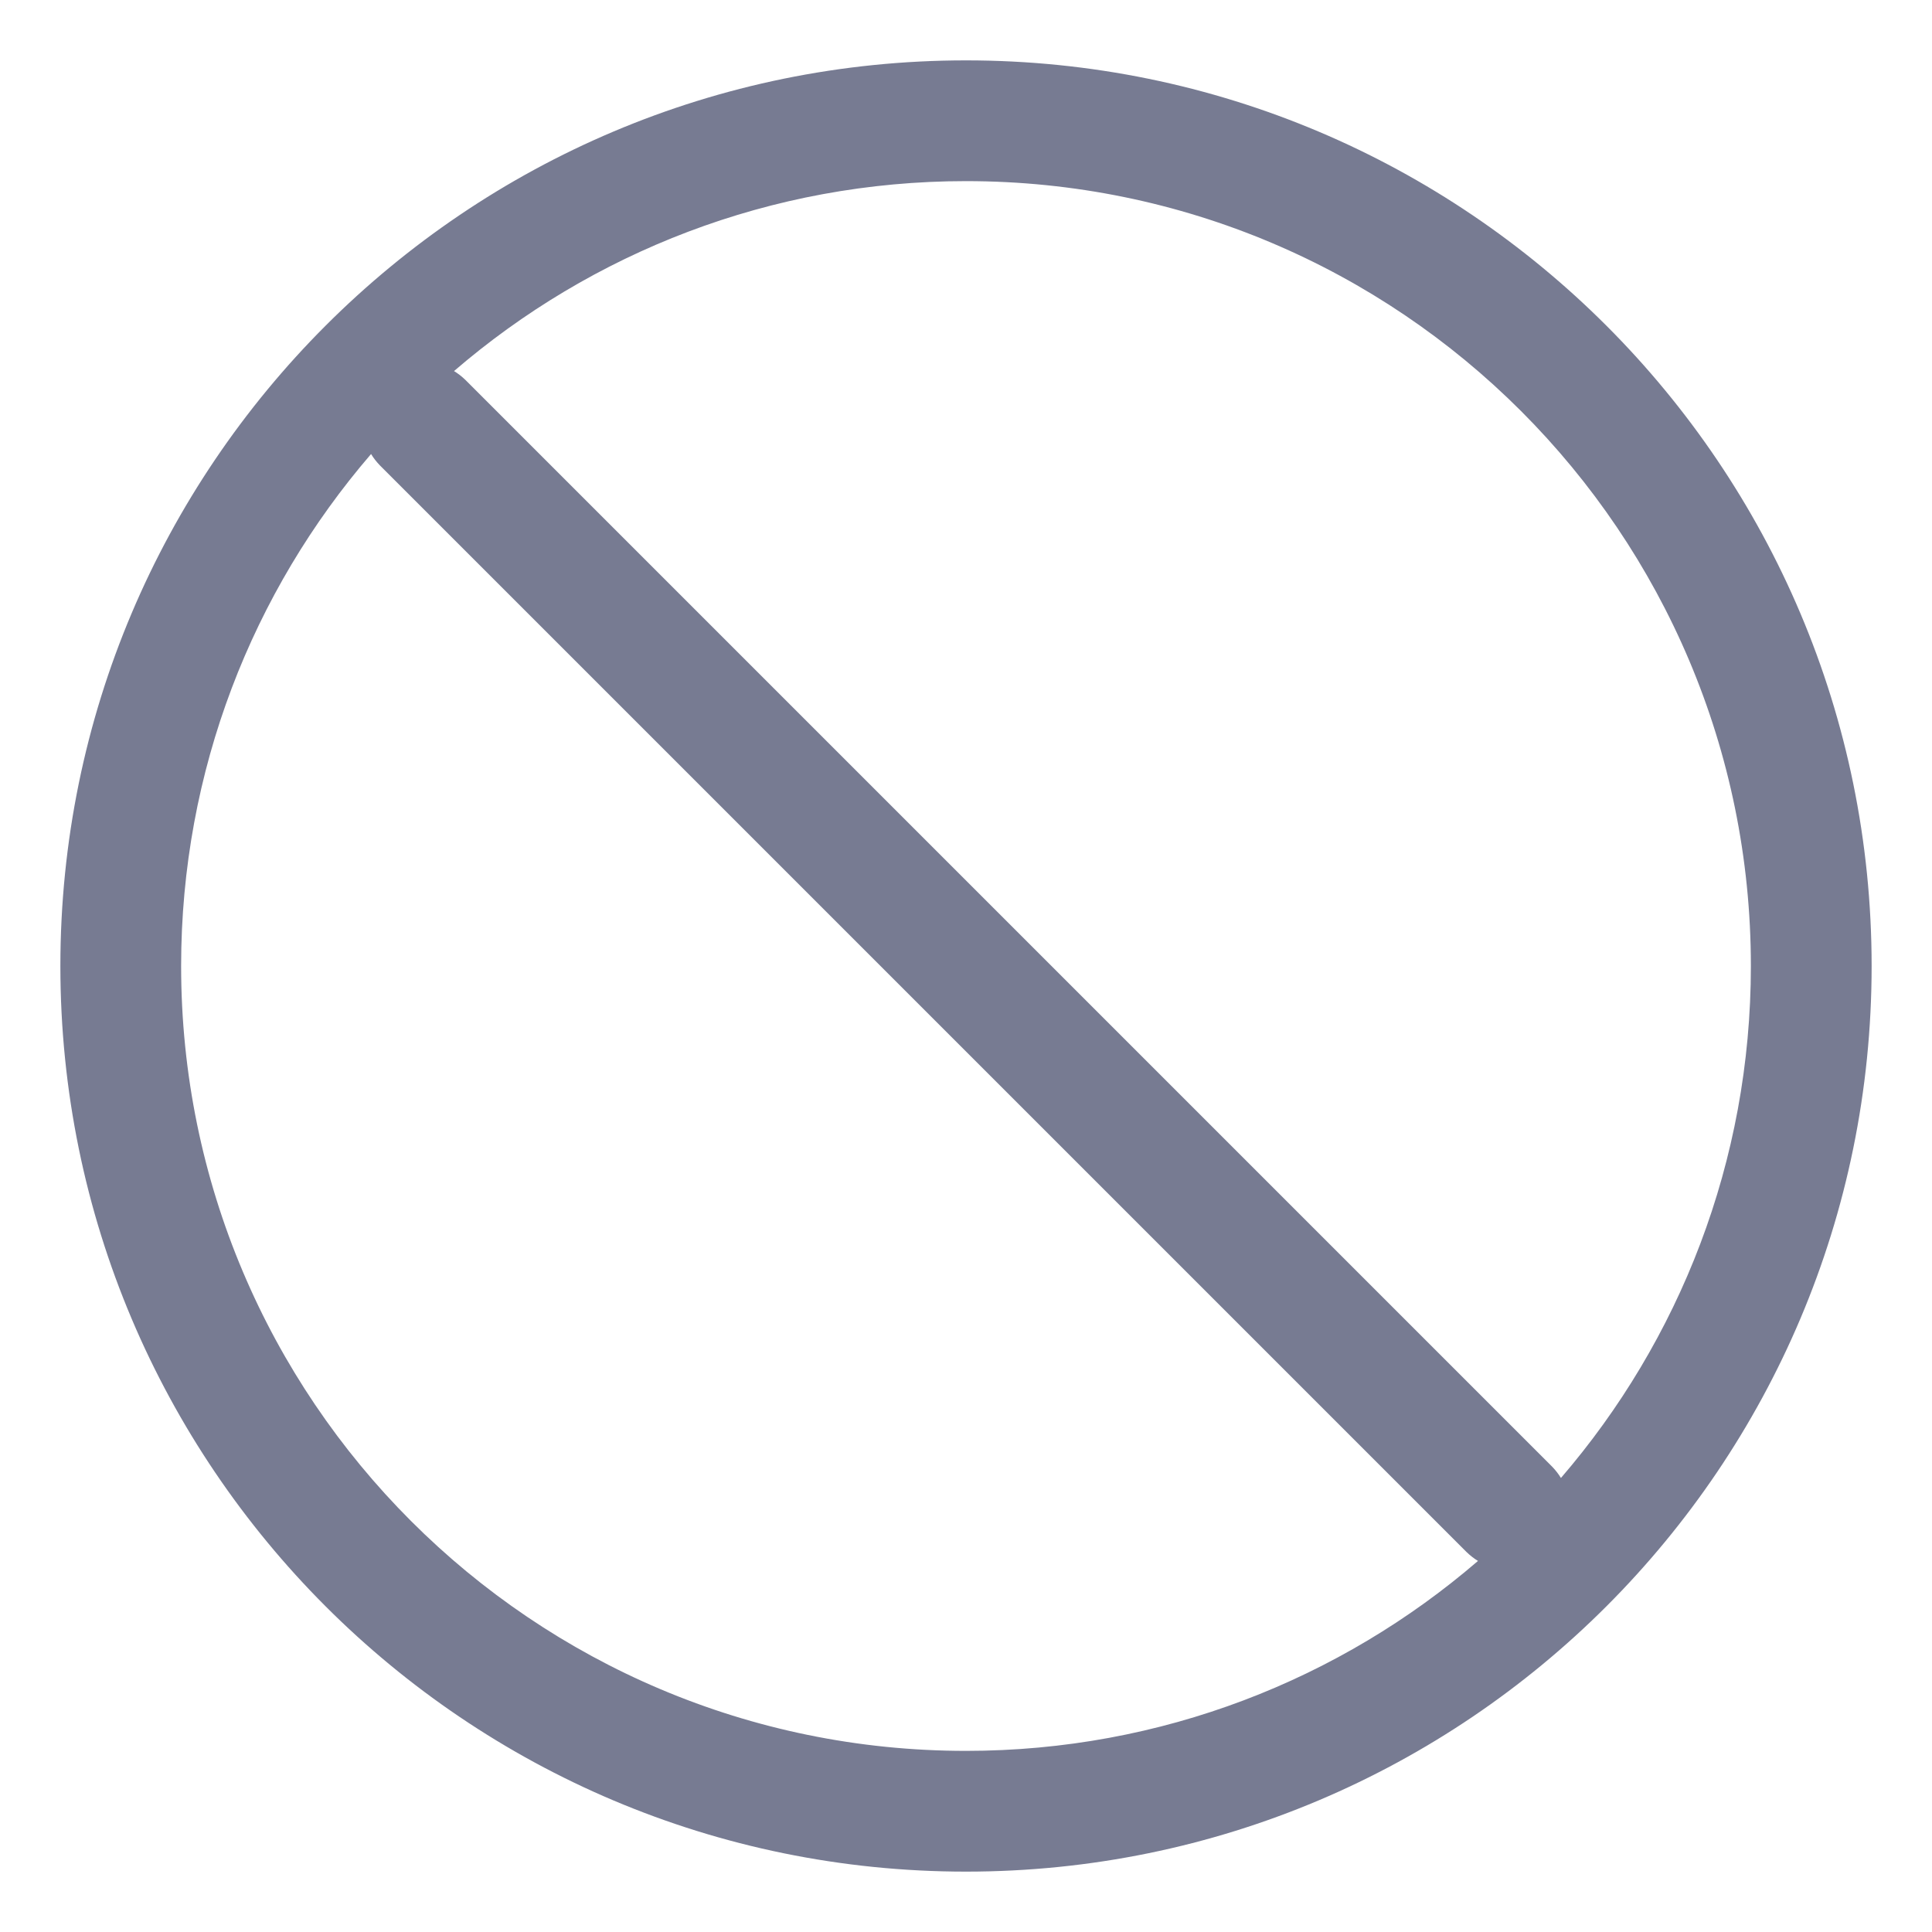 <svg width="16" height="16" viewBox="0 0 16 16" fill="none" xmlns="http://www.w3.org/2000/svg">
<path fill-rule="evenodd" clip-rule="evenodd" d="M8 0.5C12.142 0.5 15.5 3.858 15.5 8C15.5 12.142 12.142 15.5 8 15.5C3.858 15.5 0.5 12.142 0.5 8C0.5 3.858 3.858 0.5 8 0.5ZM3.76 3.073C3.793 3.093 3.825 3.118 3.854 3.146L12.854 12.146C12.882 12.175 12.907 12.207 12.927 12.24C13.907 11.102 14.5 9.62 14.5 8C14.5 4.41 11.59 1.5 8 1.5C6.38 1.5 4.898 2.093 3.76 3.073ZM3.073 3.76C2.093 4.898 1.5 6.38 1.5 8C1.5 11.59 4.41 14.5 8 14.5C9.62 14.5 11.102 13.907 12.24 12.927C12.207 12.907 12.175 12.882 12.146 12.854L3.146 3.854C3.118 3.825 3.093 3.793 3.073 3.76Z" fill="#777B92"/>
</svg>

